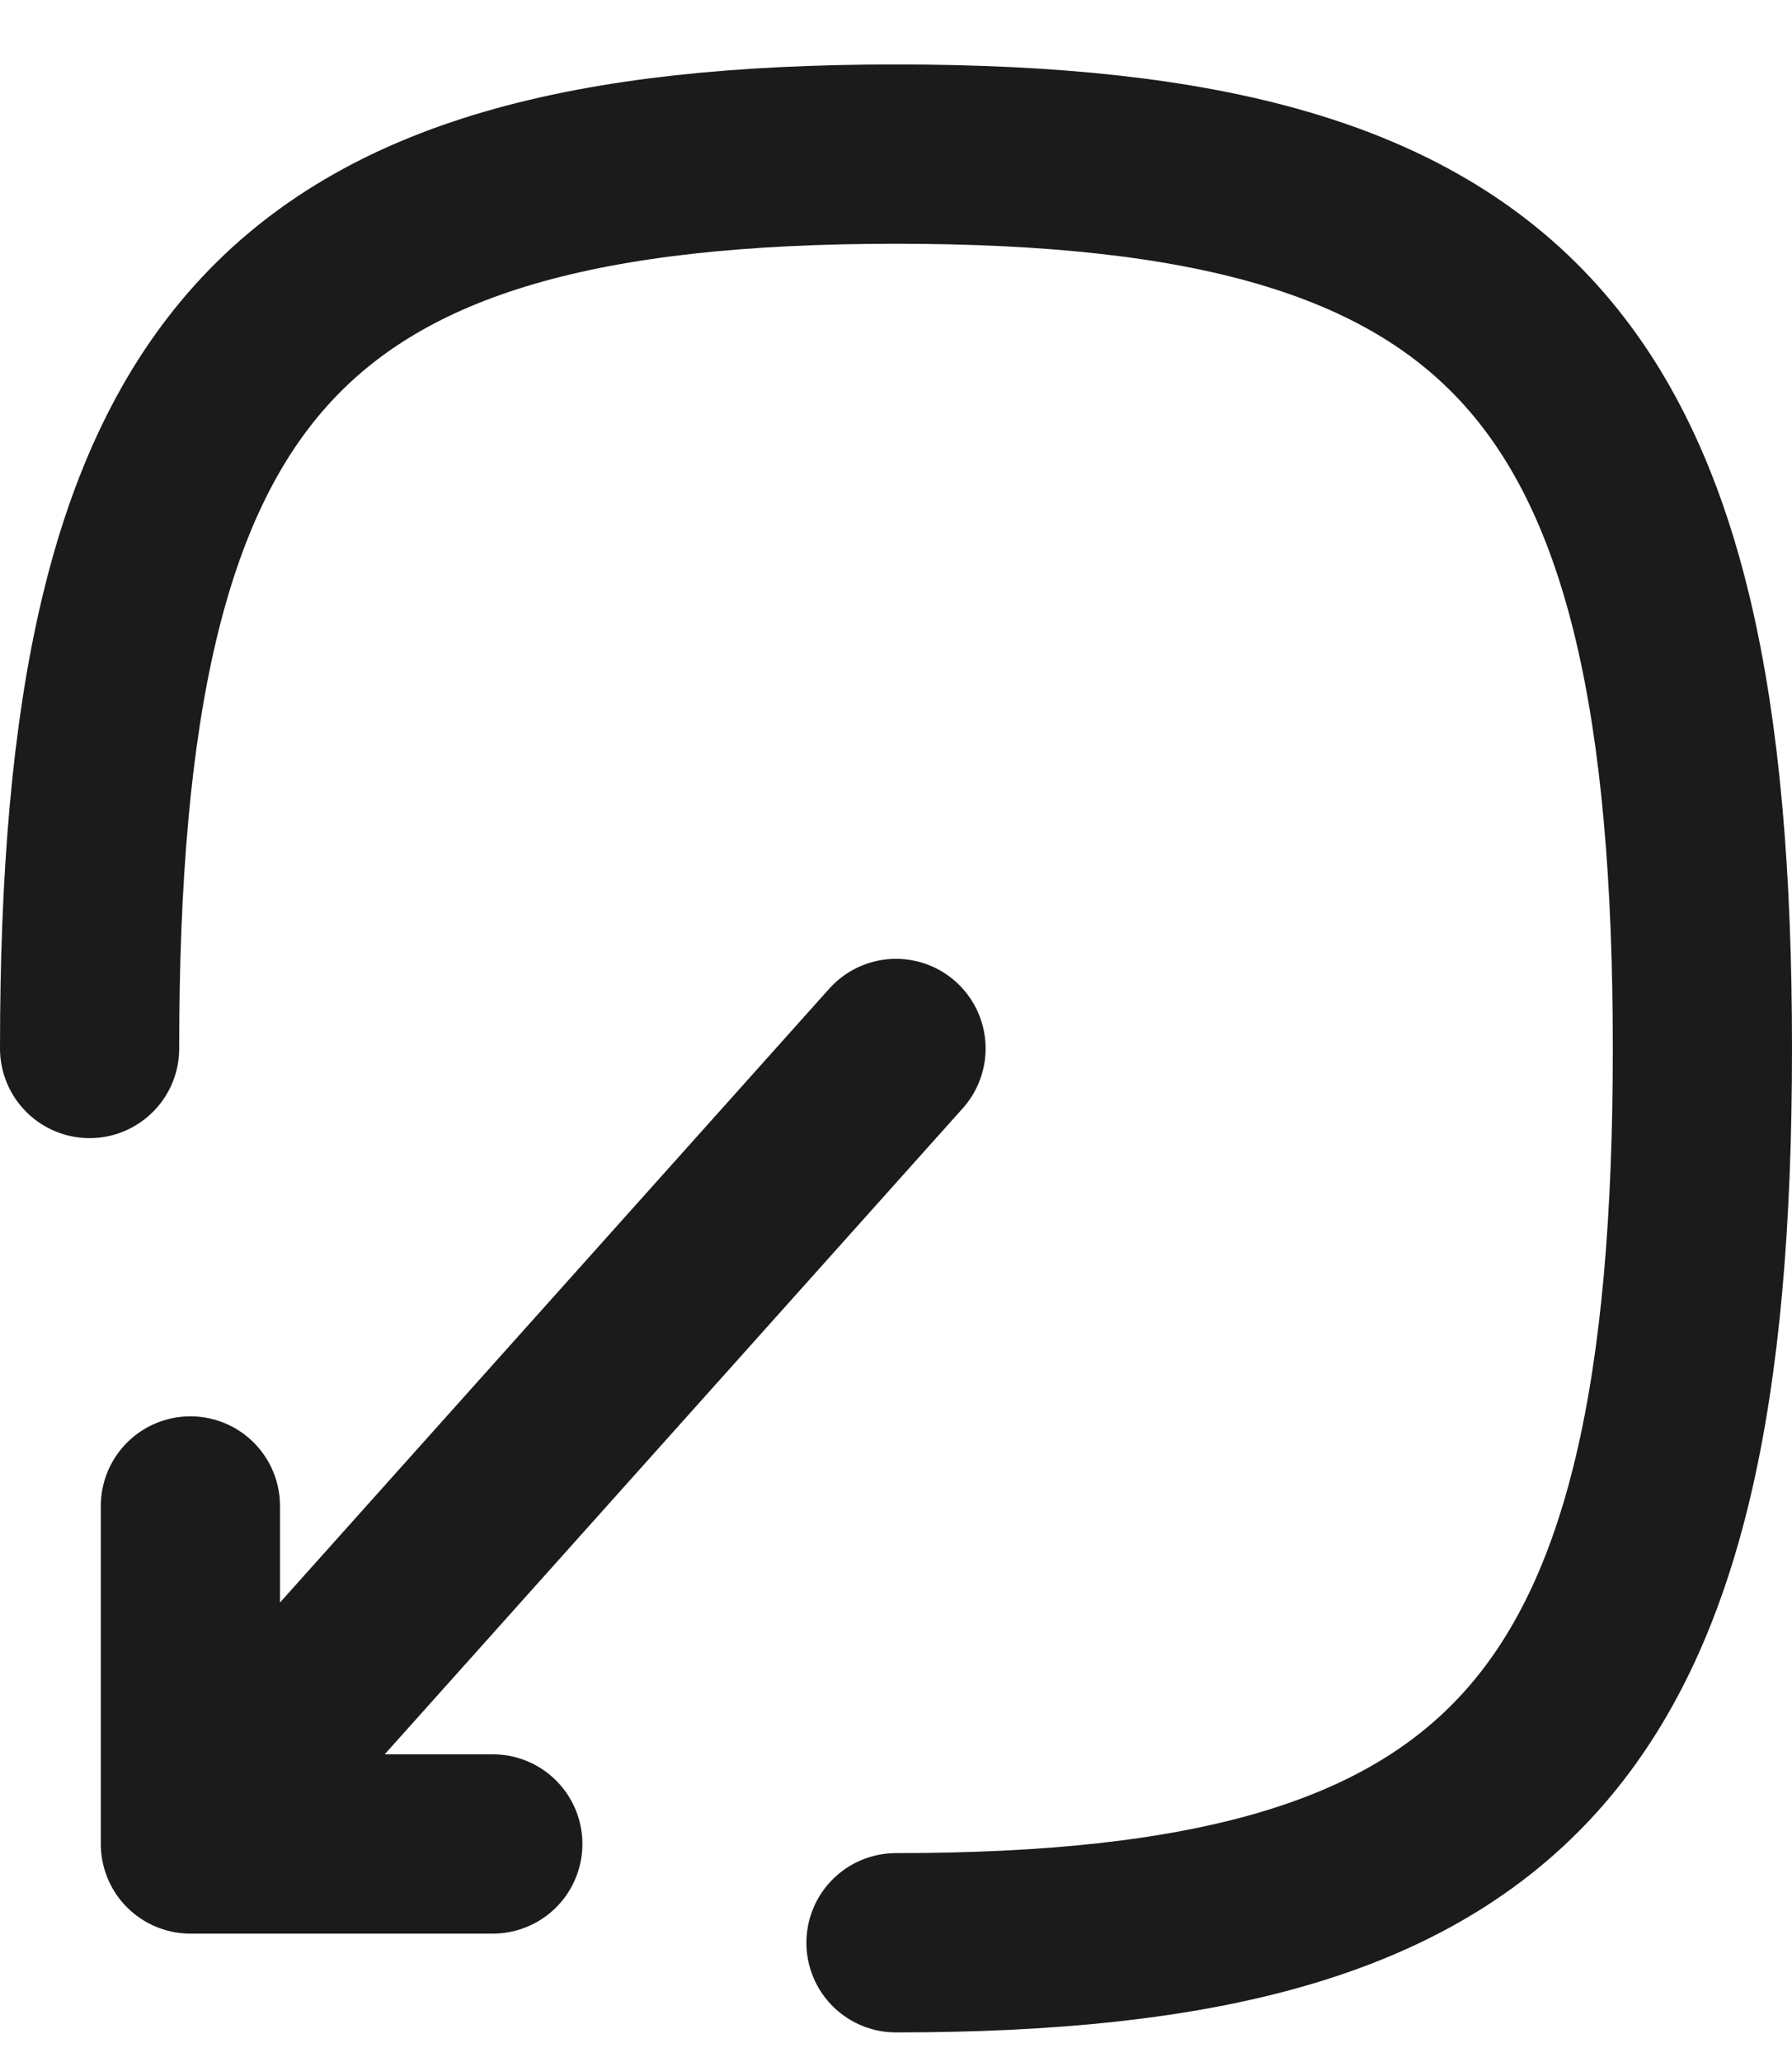 <svg width="20" height="23" viewBox="0 0 20 23" fill="none" xmlns="http://www.w3.org/2000/svg">
<path d="M1 11.695C1 4.066 3.118 1.719 10 1.719C16.882 1.719 19 4.066 19 11.695C19 19.323 16.882 21.67 10 21.67M10 11.695L2.125 20.491V16.798V20.568H5.5" stroke="#1C1B1B" stroke-width="2" stroke-linecap="round" stroke-linejoin="round"/>
</svg>

